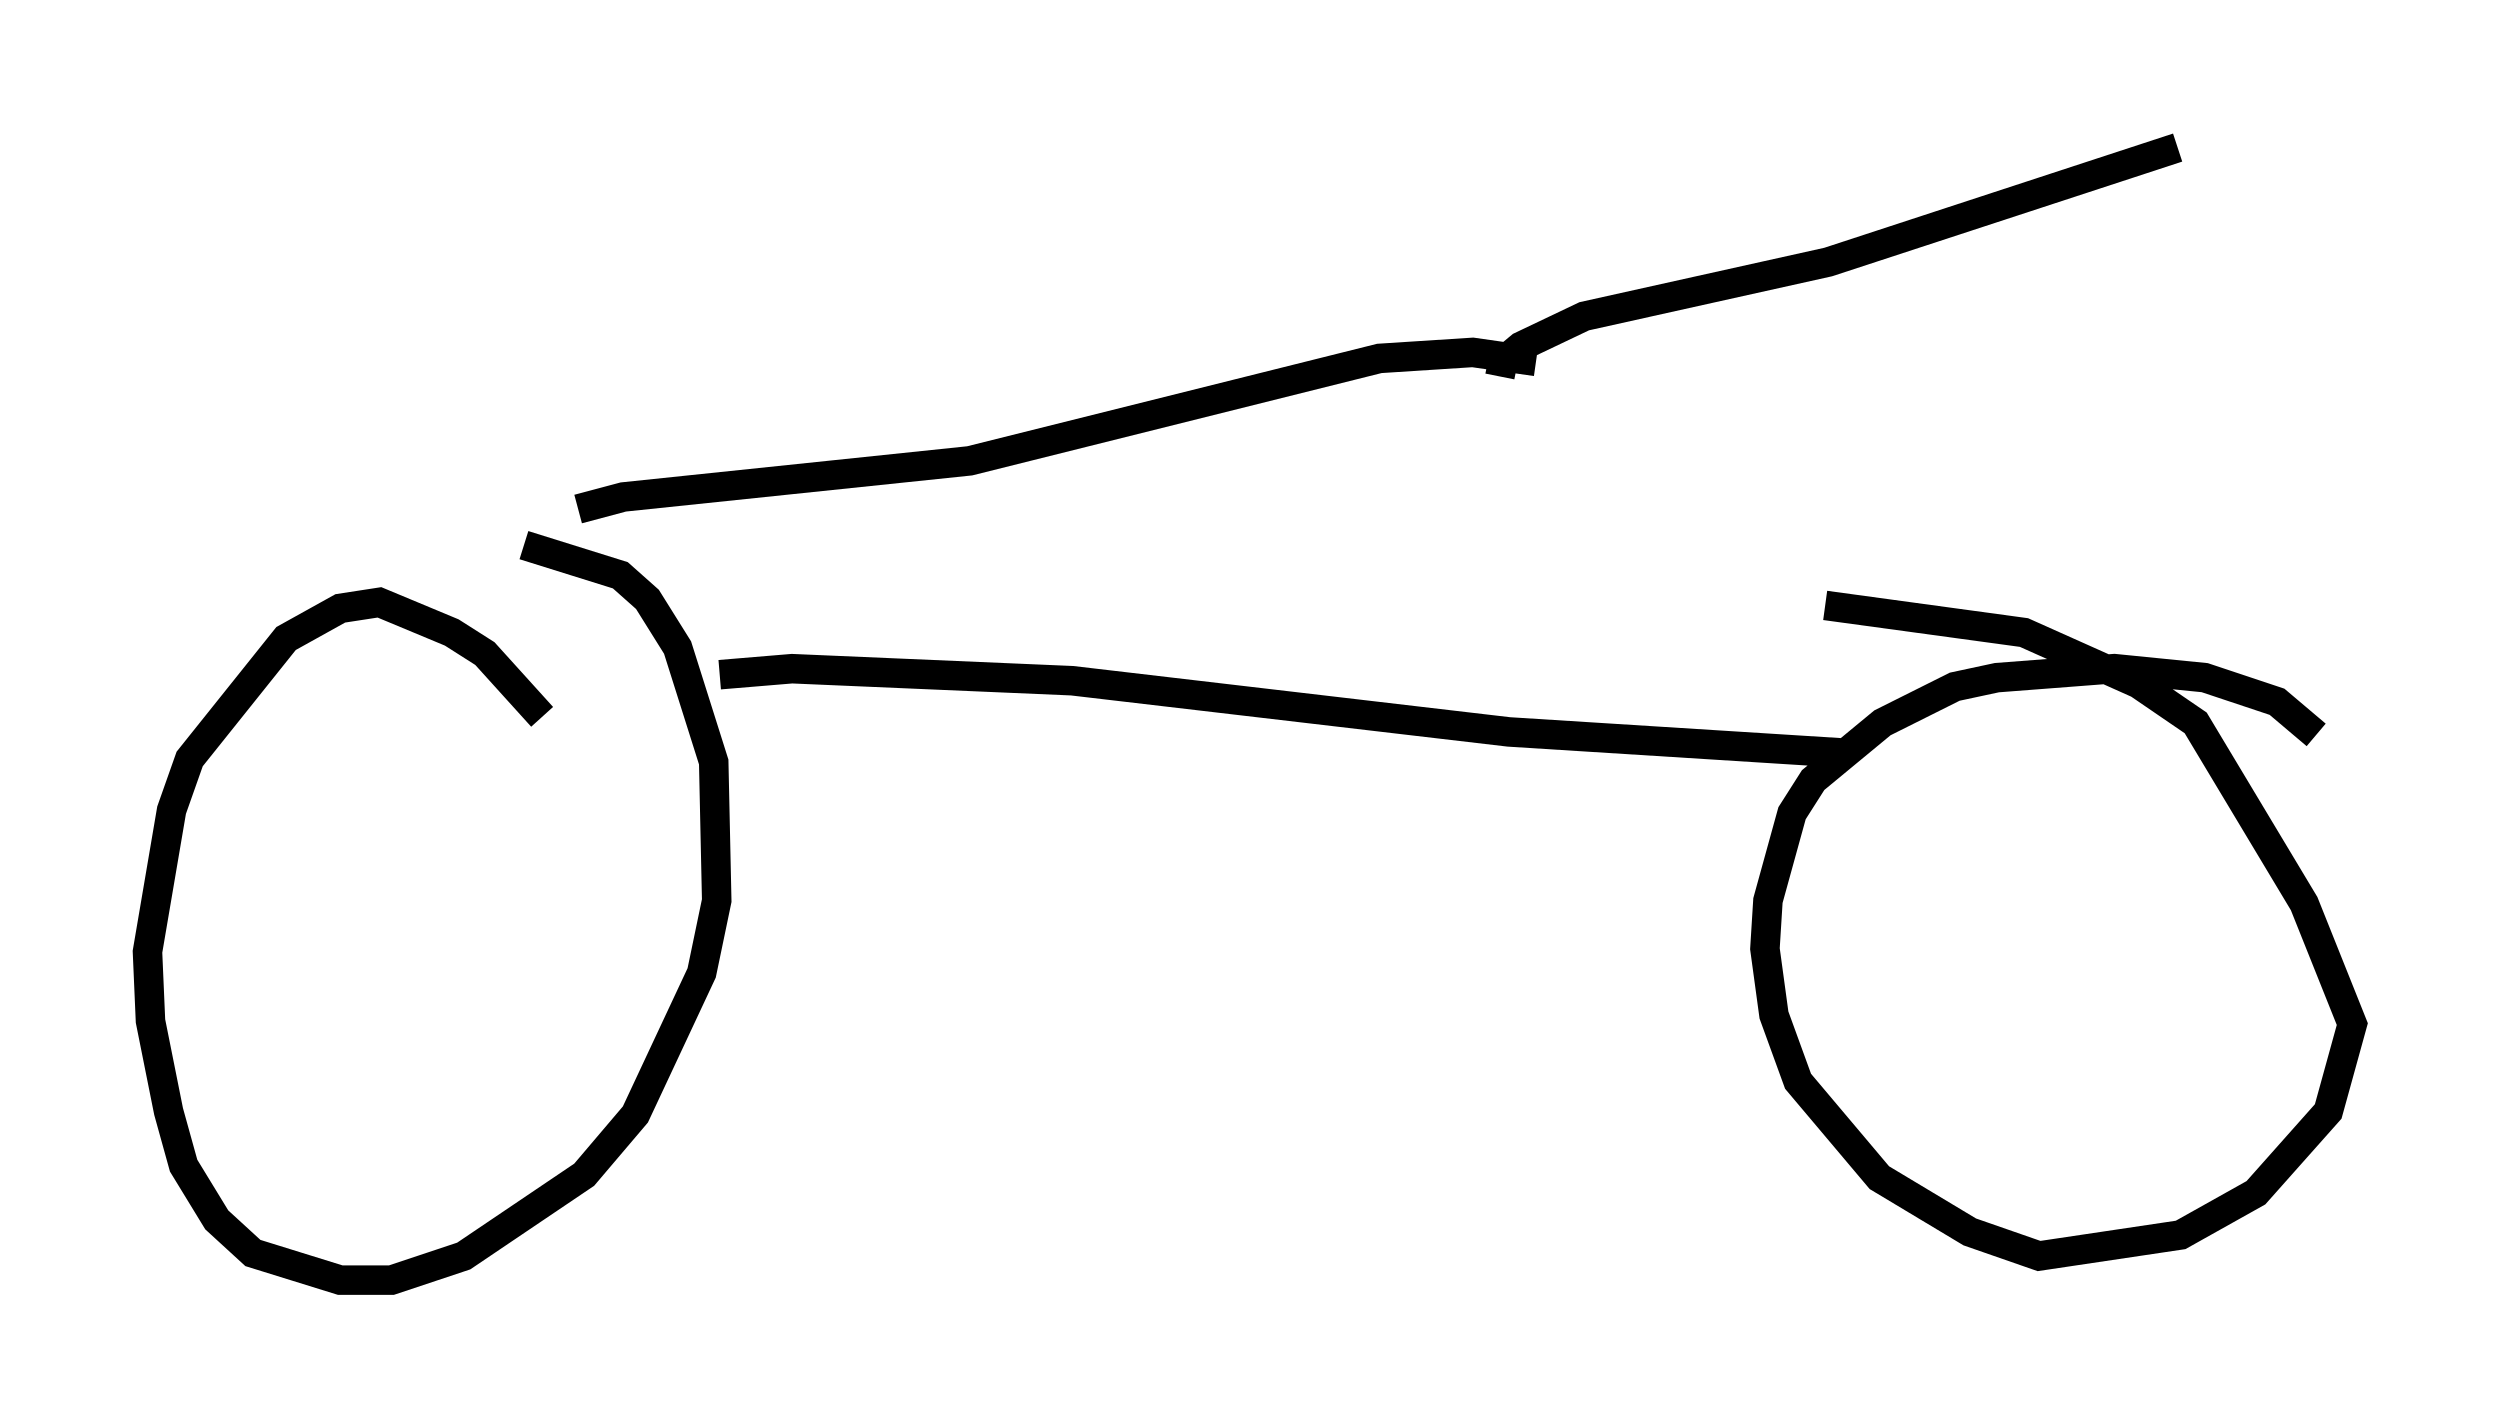 <?xml version="1.0" encoding="utf-8" ?>
<svg baseProfile="full" height="48.384" version="1.1" width="84.726" xmlns="http://www.w3.org/2000/svg" xmlns:ev="http://www.w3.org/2001/xml-events" xmlns:xlink="http://www.w3.org/1999/xlink"><defs /><rect fill="white" height="48.384" width="84.726" x="0" y="0" /><path d="M20.006, 27.663 m-1.633, -3.369 l-1.94, -2.144 -1.123, -0.715 l-2.45, -1.021 -1.327, 0.204 l-1.838, 1.021 -3.267, 4.083 l-0.613, 1.735 -0.817, 4.798 l0.102, 2.348 0.613, 3.063 l0.51, 1.838 1.123, 1.838 l1.225, 1.123 2.96, 0.919 l1.735, 0.0 2.45, -0.817 l4.083, -2.756 1.735, -2.042 l2.246, -4.798 0.51, -2.45 l-0.102, -4.696 -1.225, -3.879 l-1.021, -1.633 -0.919, -0.817 l-3.267, -1.021 m60.74, 6.431 l-1.327, -1.123 -2.45, -0.817 l-3.063, -0.306 -3.981, 0.306 l-1.429, 0.306 -2.45, 1.225 l-2.348, 1.94 -0.715, 1.123 l-0.817, 2.96 -0.102, 1.633 l0.306, 2.246 0.817, 2.246 l2.756, 3.267 3.063, 1.838 l2.348, 0.817 4.798, -0.715 l2.552, -1.429 2.45, -2.756 l0.817, -2.96 -1.633, -4.083 l-3.675, -6.125 -1.94, -1.327 l-3.879, -1.735 -6.738, -0.919 m-37.465, 2.348 l2.45, -0.204 9.494, 0.408 l14.802, 1.735 11.331, 0.715 m-42.875, -8.269 l1.531, -0.408 11.74, -1.225 l13.883, -3.471 3.165, -0.204 l2.144, 0.306 m-1.225, 0.51 l0.102, -0.51 0.613, -0.51 l2.144, -1.021 8.269, -1.838 l11.842, -3.879 " fill="none" stroke="black" stroke-width="1" /></svg>
